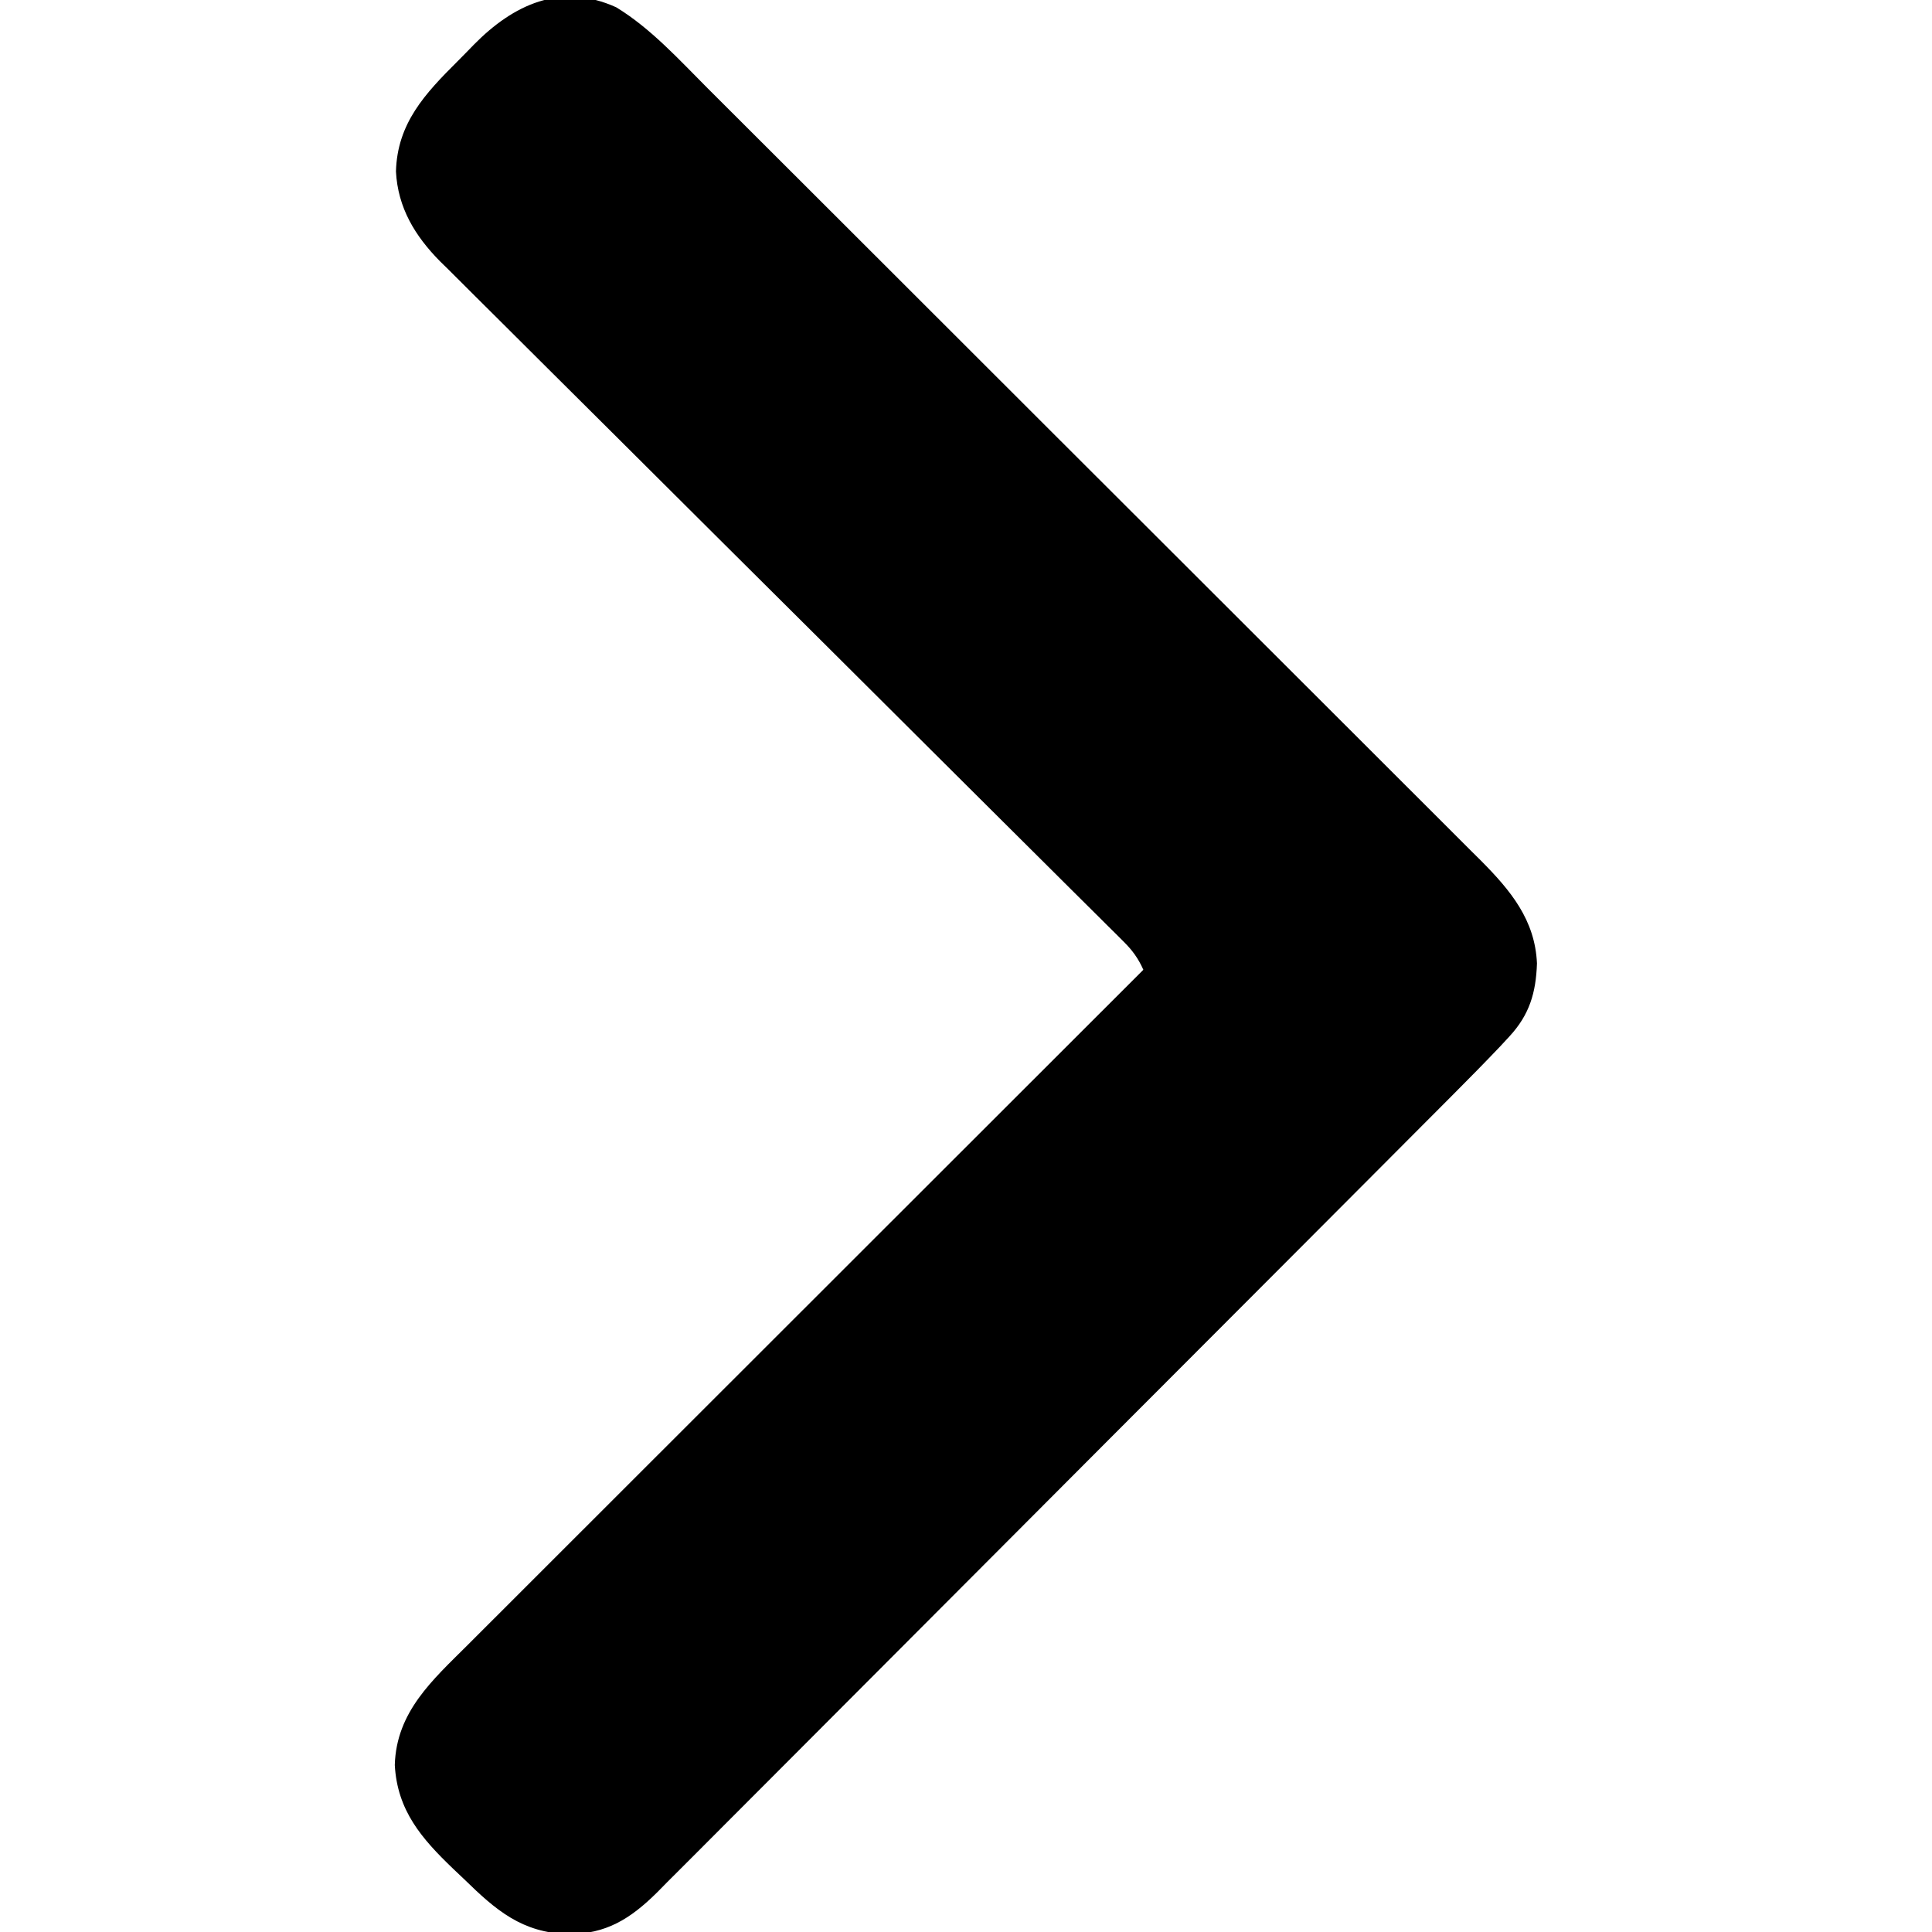 <?xml version="1.0" encoding="UTF-8"?>
<svg version="1.1" xmlns="http://www.w3.org/2000/svg" width="512" height="512">
<path d="M0 0 C9.182 5.601 16.683 13.909 24.24 21.474 C25.6 22.83 25.6 22.83 26.987 24.213 C29.475 26.693 31.96 29.176 34.444 31.659 C37.135 34.348 39.829 37.034 42.522 39.721 C48.394 45.579 54.263 51.442 60.13 57.305 C63.798 60.97 67.466 64.634 71.135 68.298 C81.306 78.457 91.476 88.617 101.642 98.78 C102.616 99.753 102.616 99.753 103.609 100.746 C104.259 101.396 104.91 102.046 105.58 102.716 C106.898 104.034 108.216 105.351 109.534 106.668 C110.187 107.322 110.841 107.975 111.515 108.649 C122.119 119.249 132.731 129.843 143.345 140.434 C154.26 151.326 165.17 162.223 176.073 173.125 C182.189 179.24 188.306 185.352 194.43 191.458 C199.641 196.653 204.846 201.853 210.045 207.06 C212.695 209.714 215.348 212.366 218.007 215.011 C220.894 217.883 223.769 220.766 226.643 223.651 C227.897 224.892 227.897 224.892 229.175 226.158 C237.012 234.062 243.495 241.838 244 253.375 C243.736 261.151 242.019 266.991 236.663 272.764 C235.855 273.637 235.047 274.51 234.214 275.409 C230.2 279.625 226.126 283.776 222.01 287.894 C221.068 288.84 220.126 289.786 219.185 290.733 C216.625 293.304 214.062 295.872 211.499 298.44 C208.724 301.221 205.952 304.005 203.18 306.788 C196.504 313.488 189.823 320.183 183.142 326.878 C181.253 328.77 179.365 330.662 177.477 332.555 C165.731 344.326 153.984 356.095 142.232 367.859 C139.518 370.576 136.805 373.293 134.091 376.009 C133.079 377.022 133.079 377.022 132.047 378.055 C121.104 389.011 110.172 399.977 99.243 410.947 C88.007 422.225 76.762 433.494 65.508 444.753 C59.195 451.069 52.887 457.39 46.589 463.721 C41.231 469.107 35.864 474.484 30.487 479.85 C27.745 482.587 25.007 485.327 22.281 488.079 C19.322 491.064 16.345 494.029 13.365 496.993 C12.51 497.862 11.655 498.73 10.775 499.625 C3.777 506.532 -2.677 510.636 -12.75 510.625 C-24.988 510.234 -31.841 504.342 -40.312 496.062 C-41.269 495.156 -42.225 494.25 -43.211 493.316 C-51.597 485.277 -58.023 477.877 -58.688 465.812 C-58.279 451.72 -48.72 443.311 -39.371 434.001 C-38.602 433.231 -37.832 432.46 -37.039 431.666 C-34.479 429.105 -31.916 426.547 -29.352 423.988 C-27.508 422.145 -25.665 420.301 -23.822 418.458 C-19.863 414.499 -15.903 410.541 -11.941 406.585 C-6.213 400.865 -0.488 395.143 5.237 389.419 C14.526 380.132 23.818 370.847 33.111 361.564 C42.134 352.55 51.156 343.535 60.177 334.518 C61.012 333.683 61.012 333.683 61.864 332.832 C64.657 330.04 67.45 327.248 70.243 324.456 C93.388 301.322 116.537 278.191 139.688 255.062 C138.335 252.044 136.829 249.958 134.488 247.631 C133.825 246.967 133.163 246.304 132.48 245.62 C131.75 244.899 131.02 244.178 130.268 243.436 C129.493 242.663 128.719 241.891 127.922 241.096 C125.319 238.501 122.709 235.913 120.098 233.326 C118.234 231.47 116.37 229.614 114.506 227.757 C110.488 223.754 106.466 219.755 102.442 215.758 C96.078 209.436 89.723 203.104 83.37 196.77 C81.196 194.603 79.021 192.435 76.847 190.268 C76.303 189.726 75.76 189.184 75.2 188.626 C69.013 182.46 62.824 176.296 56.635 170.133 C56.069 169.57 55.503 169.007 54.92 168.426 C45.758 159.305 36.591 150.189 27.422 141.074 C18.003 131.711 8.594 122.338 -0.807 112.957 C-6.603 107.175 -12.406 101.4 -18.22 95.636 C-22.207 91.682 -26.185 87.718 -30.156 83.747 C-32.445 81.459 -34.739 79.176 -37.042 76.902 C-39.544 74.43 -42.029 71.943 -44.512 69.451 C-45.597 68.39 -45.597 68.39 -46.704 67.308 C-53.34 60.584 -57.883 53.11 -58.379 43.504 C-58.032 30.739 -50.713 22.921 -42.03 14.279 C-40.565 12.815 -39.122 11.33 -37.68 9.844 C-27.304 -0.672 -14.708 -6.681 0 0 Z " fill="#000000" transform="translate(163.312,1.938)"/>
</svg>
